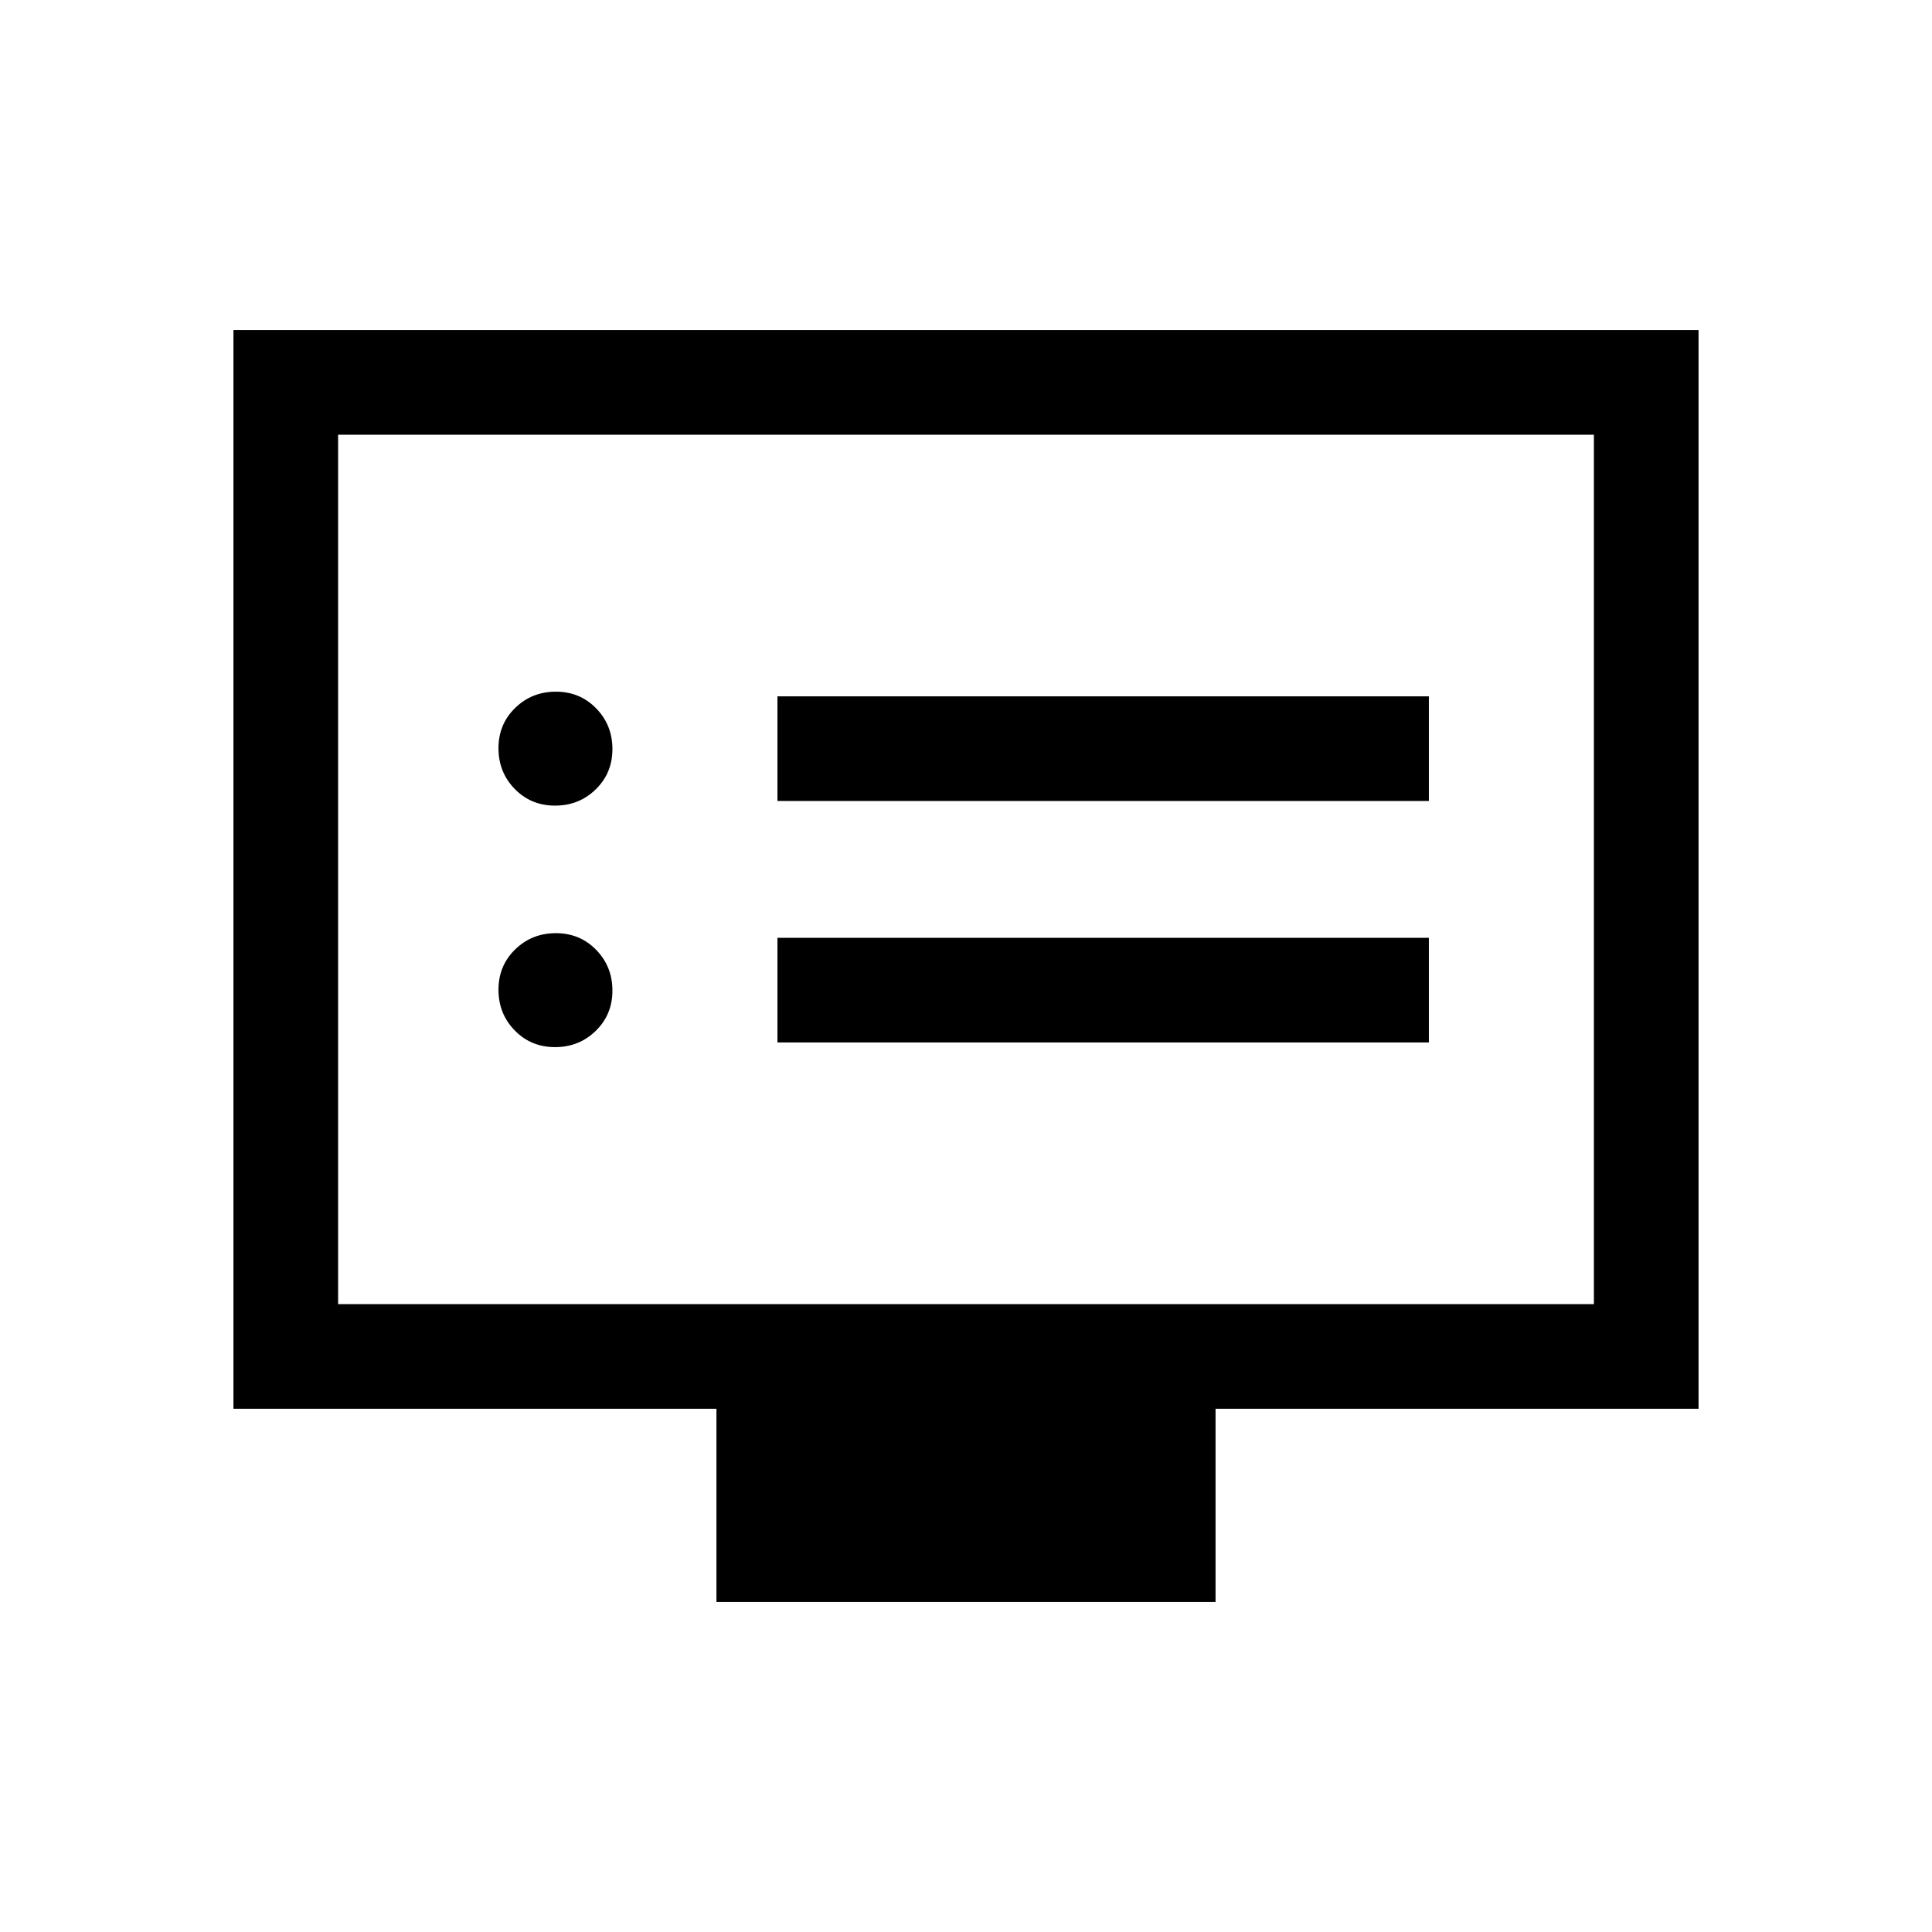 <svg xmlns="http://www.w3.org/2000/svg" height="20" viewBox="0 -960 960 960" width="20"><path d="M275.79-439.69q11.94 0 20.23-8.08 8.29-8.08 8.29-20.02t-8.08-20.23q-8.08-8.29-20.02-8.29t-20.23 8.08q-8.29 8.08-8.29 20.02t8.08 20.23q8.08 8.29 20.02 8.29Zm0-120q11.94 0 20.23-8.08 8.29-8.08 8.29-20.02t-8.08-20.23q-8.08-8.29-20.02-8.29t-20.23 8.08q-8.29 8.08-8.29 20.02t8.08 20.23q8.08 8.29 20.02 8.29ZM386.31-442H710v-52H386.31v52Zm0-120H710v-52H386.31v52ZM356-164v-96H116v-536h728v536H604v96H356ZM168-312h624v-432H168v432Zm0 0v-432 432Z"/></svg>